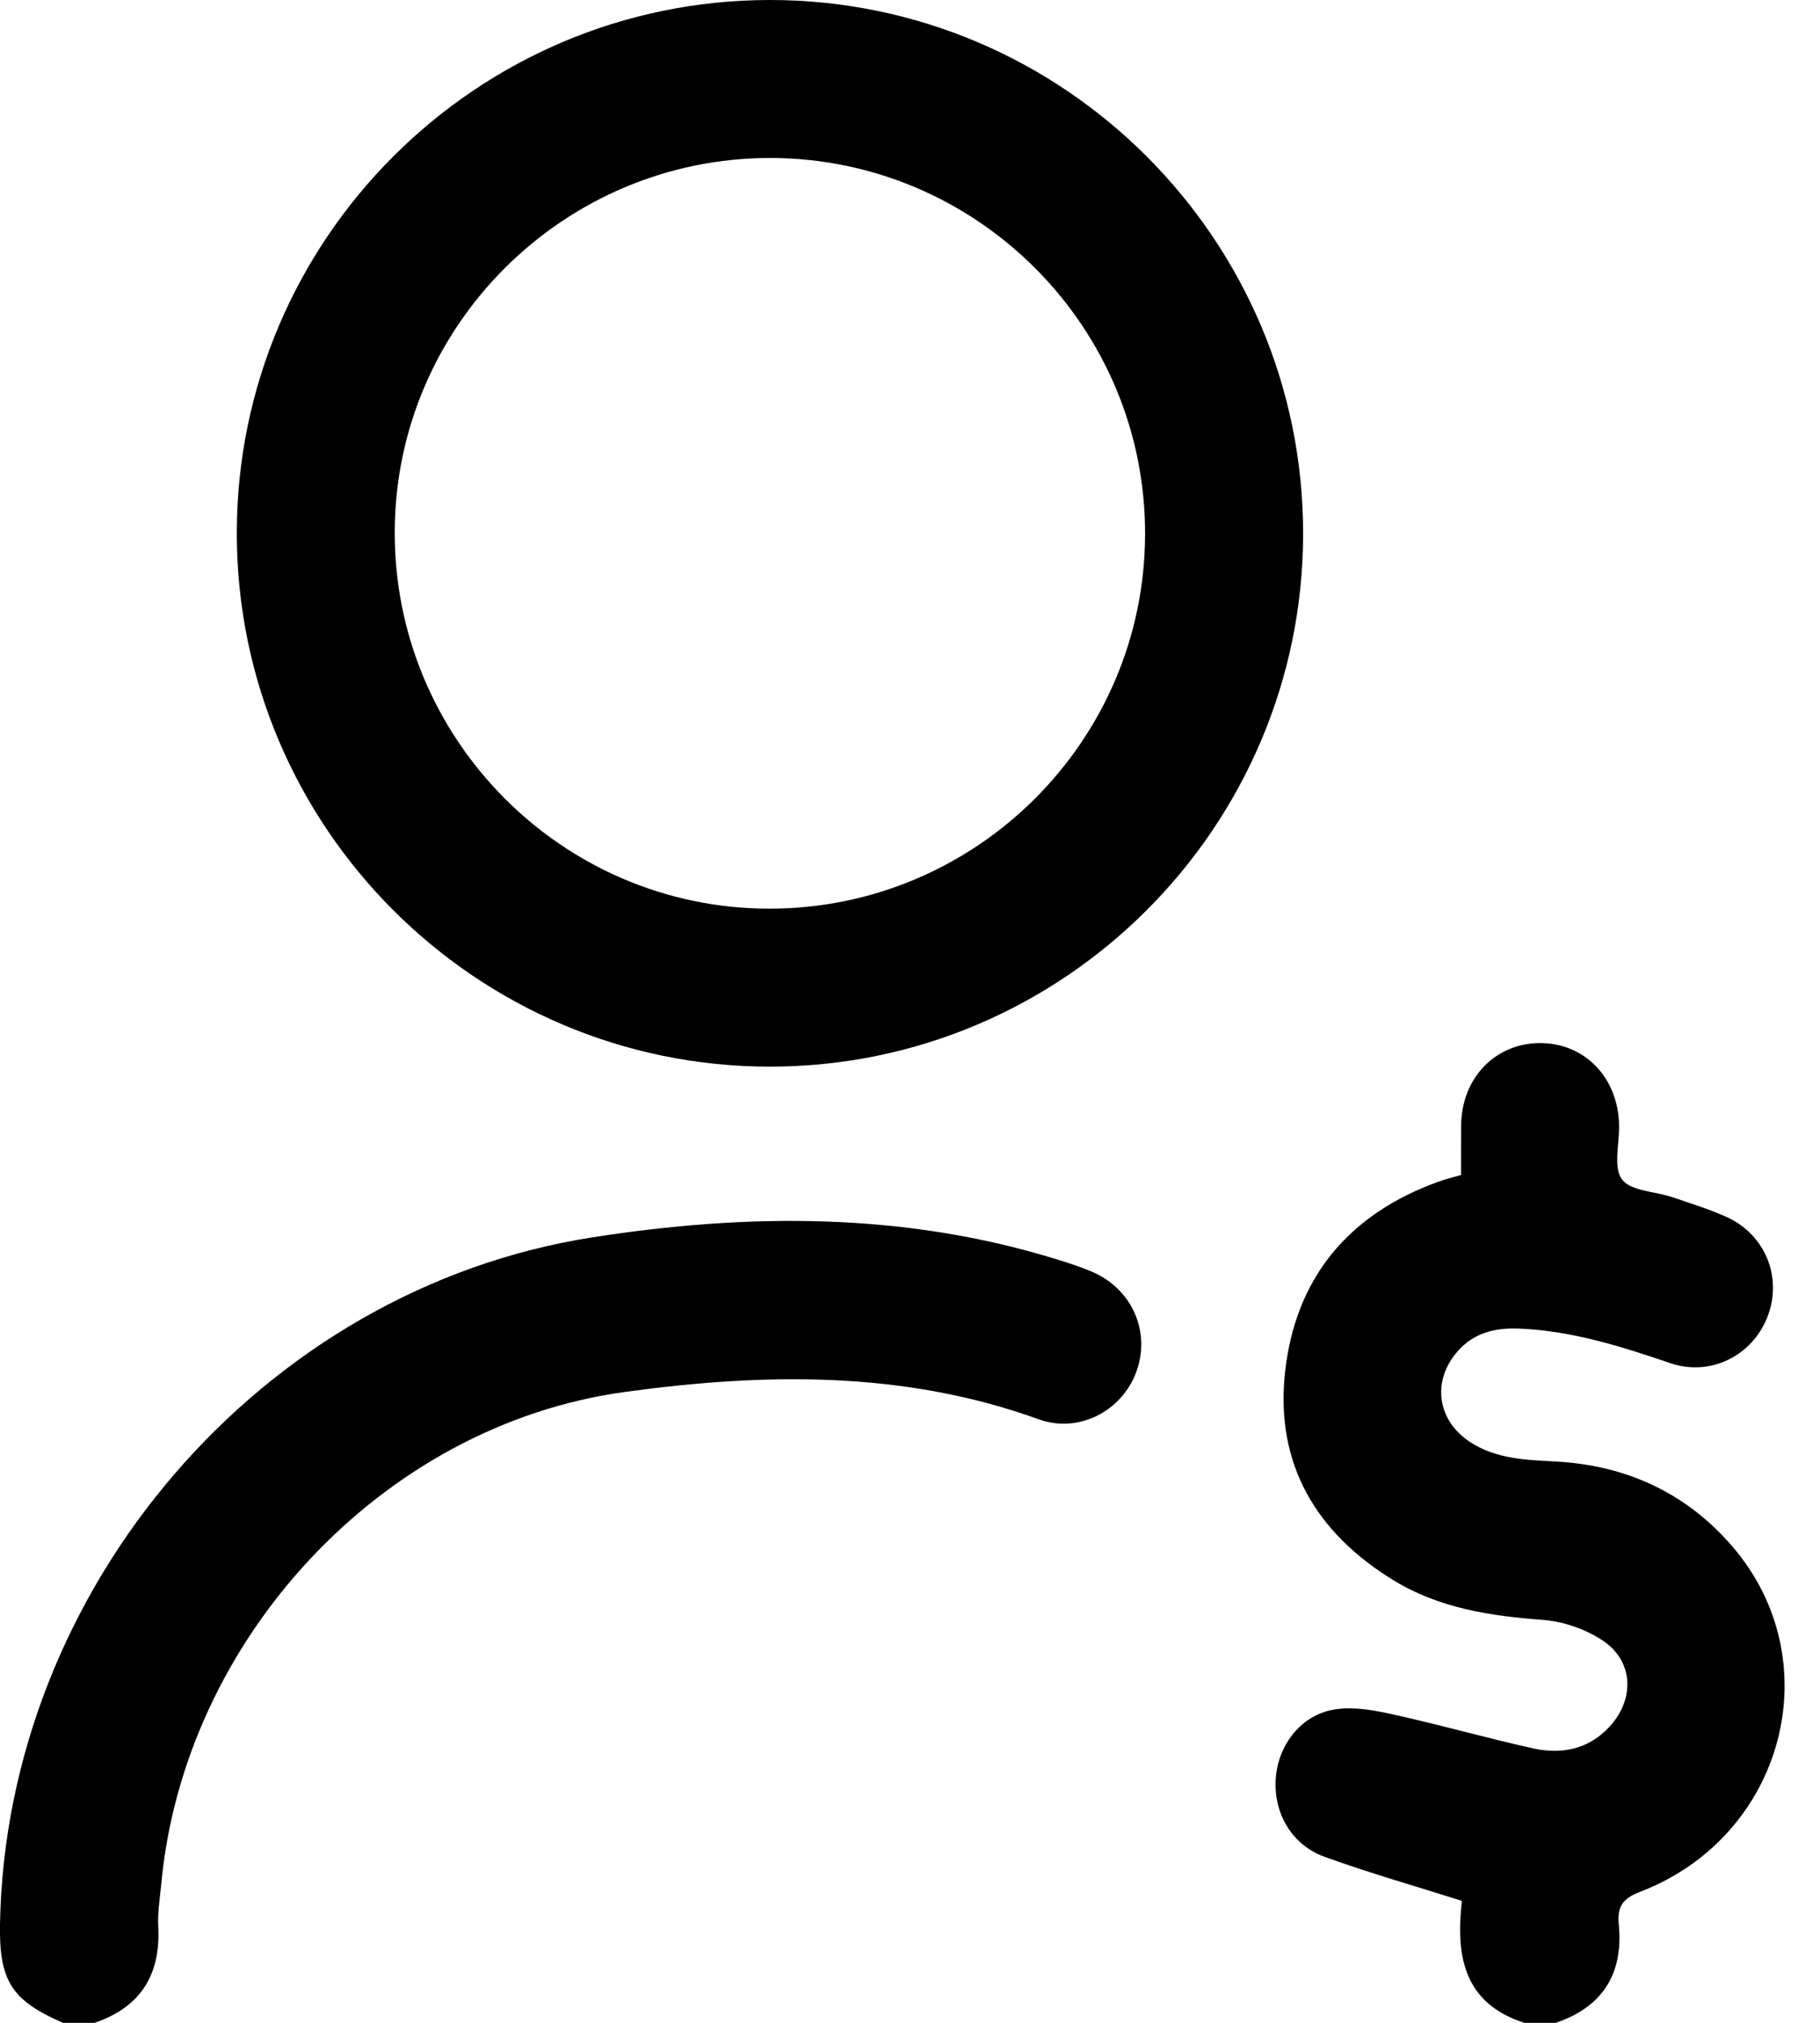<svg width="18" height="20" viewBox="0 0 18 20" fill="none" xmlns="http://www.w3.org/2000/svg">
<path d="M15.076 20C14.459 19.802 14.4 19.313 14.458 18.794C13.99 18.646 13.542 18.518 13.104 18.36C12.783 18.246 12.603 17.941 12.616 17.61C12.628 17.283 12.841 16.978 13.165 16.908C13.344 16.87 13.549 16.901 13.733 16.941C14.214 17.045 14.689 17.182 15.17 17.288C15.45 17.348 15.716 17.294 15.921 17.069C16.17 16.796 16.156 16.424 15.851 16.22C15.681 16.107 15.461 16.031 15.258 16.016C14.739 15.977 14.234 15.901 13.783 15.625C13.017 15.156 12.611 14.476 12.709 13.57C12.811 12.63 13.343 11.999 14.236 11.68C14.297 11.658 14.361 11.643 14.45 11.617C14.45 11.458 14.449 11.291 14.451 11.124C14.456 10.661 14.785 10.317 15.224 10.313C15.672 10.309 16.006 10.655 16.013 11.128C16.016 11.31 15.954 11.54 16.041 11.66C16.127 11.777 16.367 11.779 16.538 11.836C16.717 11.897 16.897 11.953 17.069 12.029C17.46 12.202 17.633 12.632 17.479 13.023C17.33 13.404 16.916 13.613 16.521 13.478C16.033 13.312 15.545 13.157 15.025 13.136C14.793 13.127 14.585 13.173 14.423 13.353C14.157 13.647 14.209 14.044 14.542 14.259C14.8 14.427 15.093 14.434 15.386 14.45C16.083 14.488 16.674 14.758 17.131 15.287C18.109 16.42 17.648 18.157 16.22 18.705C16.046 18.771 15.994 18.853 16.01 19.026C16.057 19.509 15.855 19.841 15.387 20C15.284 20 15.18 20 15.076 20Z" fill="black"/>
<path d="M0.623 20C0.115 19.779 -0.009 19.586 0 19.026C0.057 15.71 2.582 12.746 5.858 12.234C7.394 11.994 8.943 11.983 10.457 12.453C10.569 12.487 10.68 12.524 10.788 12.569C11.192 12.734 11.384 13.162 11.239 13.562C11.097 13.951 10.669 14.177 10.271 14.032C8.932 13.548 7.551 13.575 6.182 13.762C3.773 14.091 1.814 16.214 1.594 18.637C1.581 18.773 1.558 18.91 1.565 19.045C1.591 19.523 1.392 19.845 0.935 20C0.831 20 0.727 20 0.623 20Z" fill="black"/>
<path d="M7.619 10.546C4.71 10.548 2.339 8.176 2.342 5.267C2.345 2.366 4.71 0.002 7.611 1.37167e-06C10.521 -0.002 12.891 2.369 12.888 5.279C12.885 8.18 10.52 10.544 7.619 10.546ZM11.325 5.283C11.33 3.234 9.666 1.565 7.62 1.562C5.58 1.56 3.911 3.218 3.904 5.254C3.896 7.303 5.556 8.979 7.6 8.984C9.649 8.99 11.321 7.328 11.325 5.283Z" fill="black"/>
</svg>
